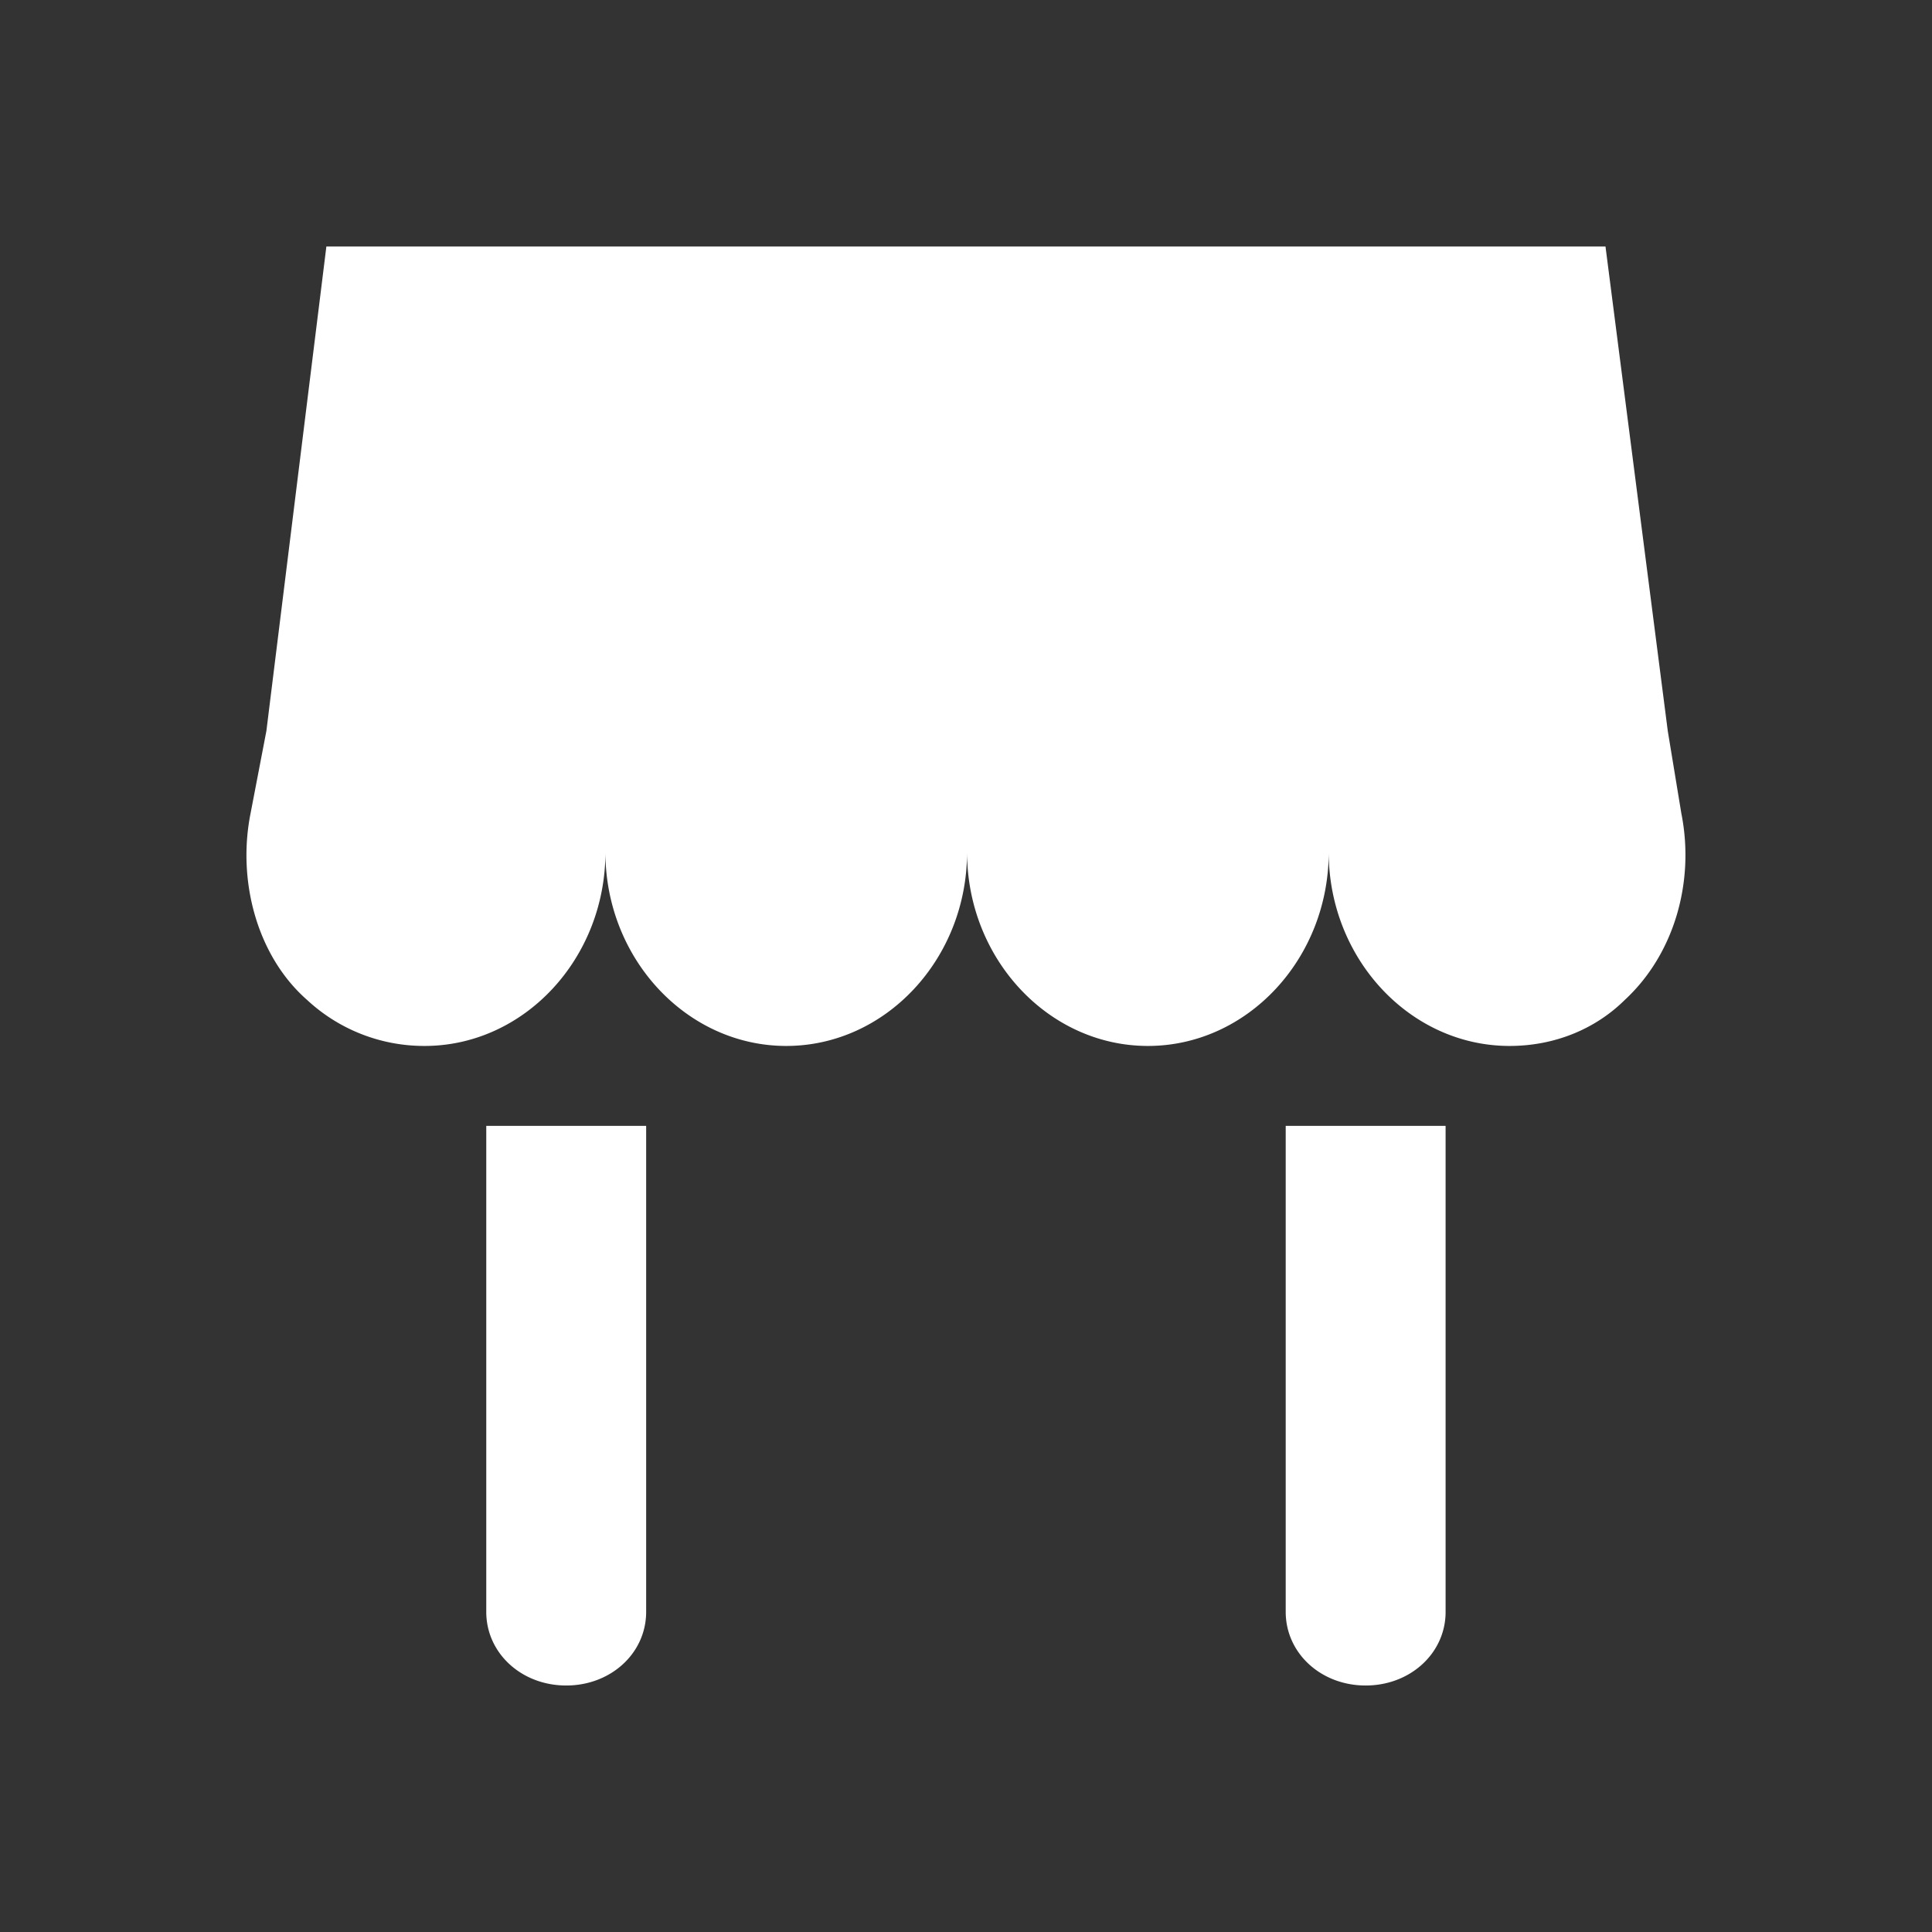 <svg width="58" height="58" viewBox="0 0 58 58" fill="none" xmlns="http://www.w3.org/2000/svg">
    <rect x="0" y="0" width="58" height="58" fill="#333333" stroke="none"/>
    <path d="M14.598 48.39c0 1.237 1.056 2.21 2.4 2.21 1.344 0 2.4-.973 2.4-2.21V33.8h-4.8v14.59zM38.598 48.39c0 1.237 1.056 2.21 2.4 2.21 1.344 0 2.4-.973 2.4-2.21V33.8h-4.8v14.59zM12.747 31.4c2.985 0 5.428-2.618 5.428-5.818 0 3.2 2.443 5.818 5.429 5.818s5.428-2.618 5.428-5.818c0 3.2 2.443 5.818 5.429 5.818s5.428-2.618 5.428-5.818c0 3.2 2.443 5.818 5.429 5.818 1.357 0 2.579-.51 3.46-1.382 1.494-1.382 2.104-3.564 1.697-5.6l-.407-2.473L48.198 7.4h-38.4L7.997 21.945l-.475 2.473c-.407 2.036.203 4.291 1.696 5.6a5.16 5.16 0 0 0 3.529 1.382z" fill="#fff"/>
</svg>
